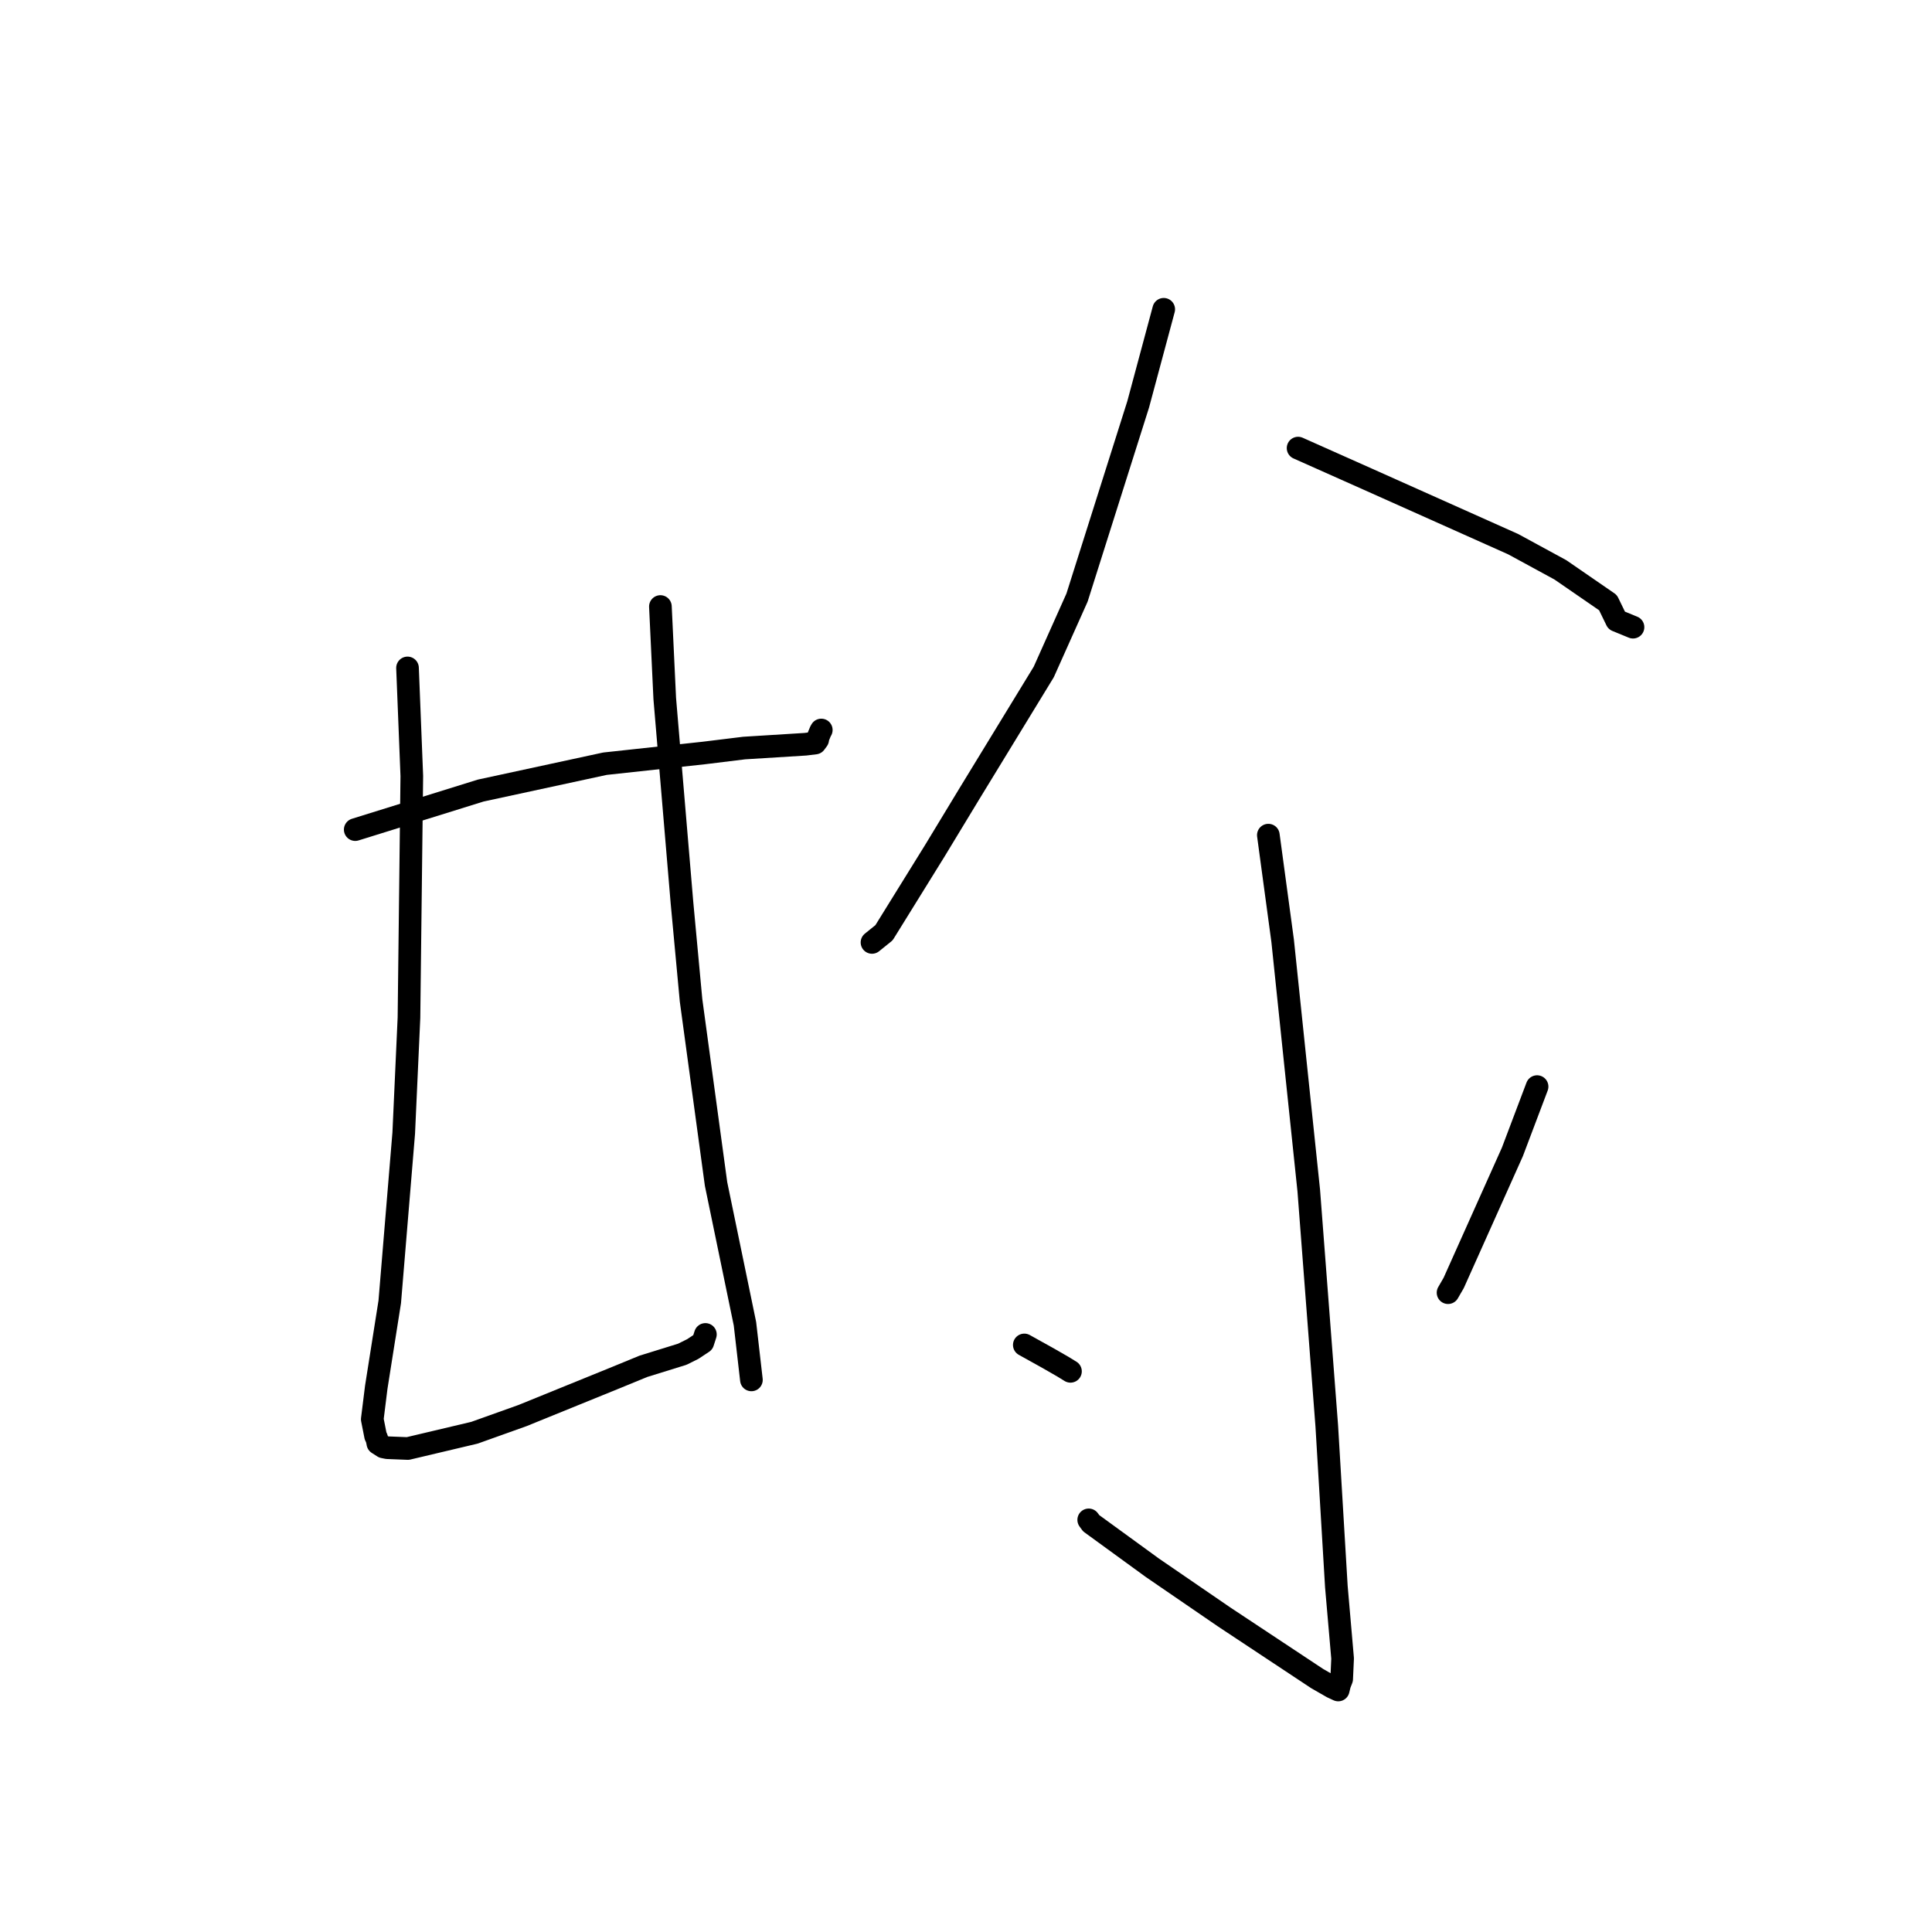 <?xml version="1.0" standalone="no"?>
    <svg width="256" height="256" xmlns="http://www.w3.org/2000/svg" version="1.1">
    <polyline stroke="black" stroke-width="3" stroke-linecap="round" fill="transparent" stroke-linejoin="round" points="47.07 109.927 63.693 104.754 80.163 101.195 93.25 99.777 98.604 99.12 106.714 98.616 108.015 98.457 108.348 98.005 108.402 97.681 108.713 96.93 108.825 96.728 " />
        <polyline stroke="black" stroke-width="3" stroke-linecap="round" fill="transparent" stroke-linejoin="round" points="53.998 88.504 54.567 102.83 54.19 134.85 53.497 150.137 51.644 172.505 49.856 183.823 49.329 188.06 49.764 190.268 49.922 190.592 50.019 191.004 50.066 191.252 50.806 191.724 51.327 191.828 54.042 191.935 62.871 189.845 69.242 187.567 81.762 182.478 85.245 181.046 90.403 179.446 91.798 178.753 93.129 177.872 93.357 177.167 93.469 176.82 " />
        <polyline stroke="black" stroke-width="3" stroke-linecap="round" fill="transparent" stroke-linejoin="round" points="87.507 80.368 88.083 92.563 90.365 119.604 91.568 132.548 94.881 156.884 98.711 175.408 99.488 182.168 99.566 182.844 " />
        <polyline stroke="black" stroke-width="3" stroke-linecap="round" fill="transparent" stroke-linejoin="round" points="154.2 40.983 150.811 53.592 142.714 79.18 138.304 89.037 128.478 105.126 123.857 112.75 117.137 123.593 115.667 124.778 115.544 124.877 " />
        <polyline stroke="black" stroke-width="3" stroke-linecap="round" fill="transparent" stroke-linejoin="round" points="172.003 59.375 181.277 63.509 200.507 72.107 206.763 75.51 213.068 79.854 214.215 82.215 216.23 83.042 216.382 83.105 " />
        <polyline stroke="black" stroke-width="3" stroke-linecap="round" fill="transparent" stroke-linejoin="round" points="168.062 110.66 169.956 124.651 171.678 141.15 173.417 157.746 175.805 188.955 177.075 210.238 177.902 219.757 177.778 222.483 177.506 223.176 177.332 223.895 177.323 223.933 176.512 223.555 174.538 222.423 162.207 214.257 152.696 207.738 144.586 201.836 144.26 201.39 " />
        <polyline stroke="black" stroke-width="3" stroke-linecap="round" fill="transparent" stroke-linejoin="round" points="135.726 178.211 138.877 179.963 140.86 181.104 141.54 181.522 141.844 181.709 " />
        <polyline stroke="black" stroke-width="3" stroke-linecap="round" fill="transparent" stroke-linejoin="round" points="203.671 143.98 200.397 152.639 192.624 169.991 191.874 171.287 " />
        </svg>